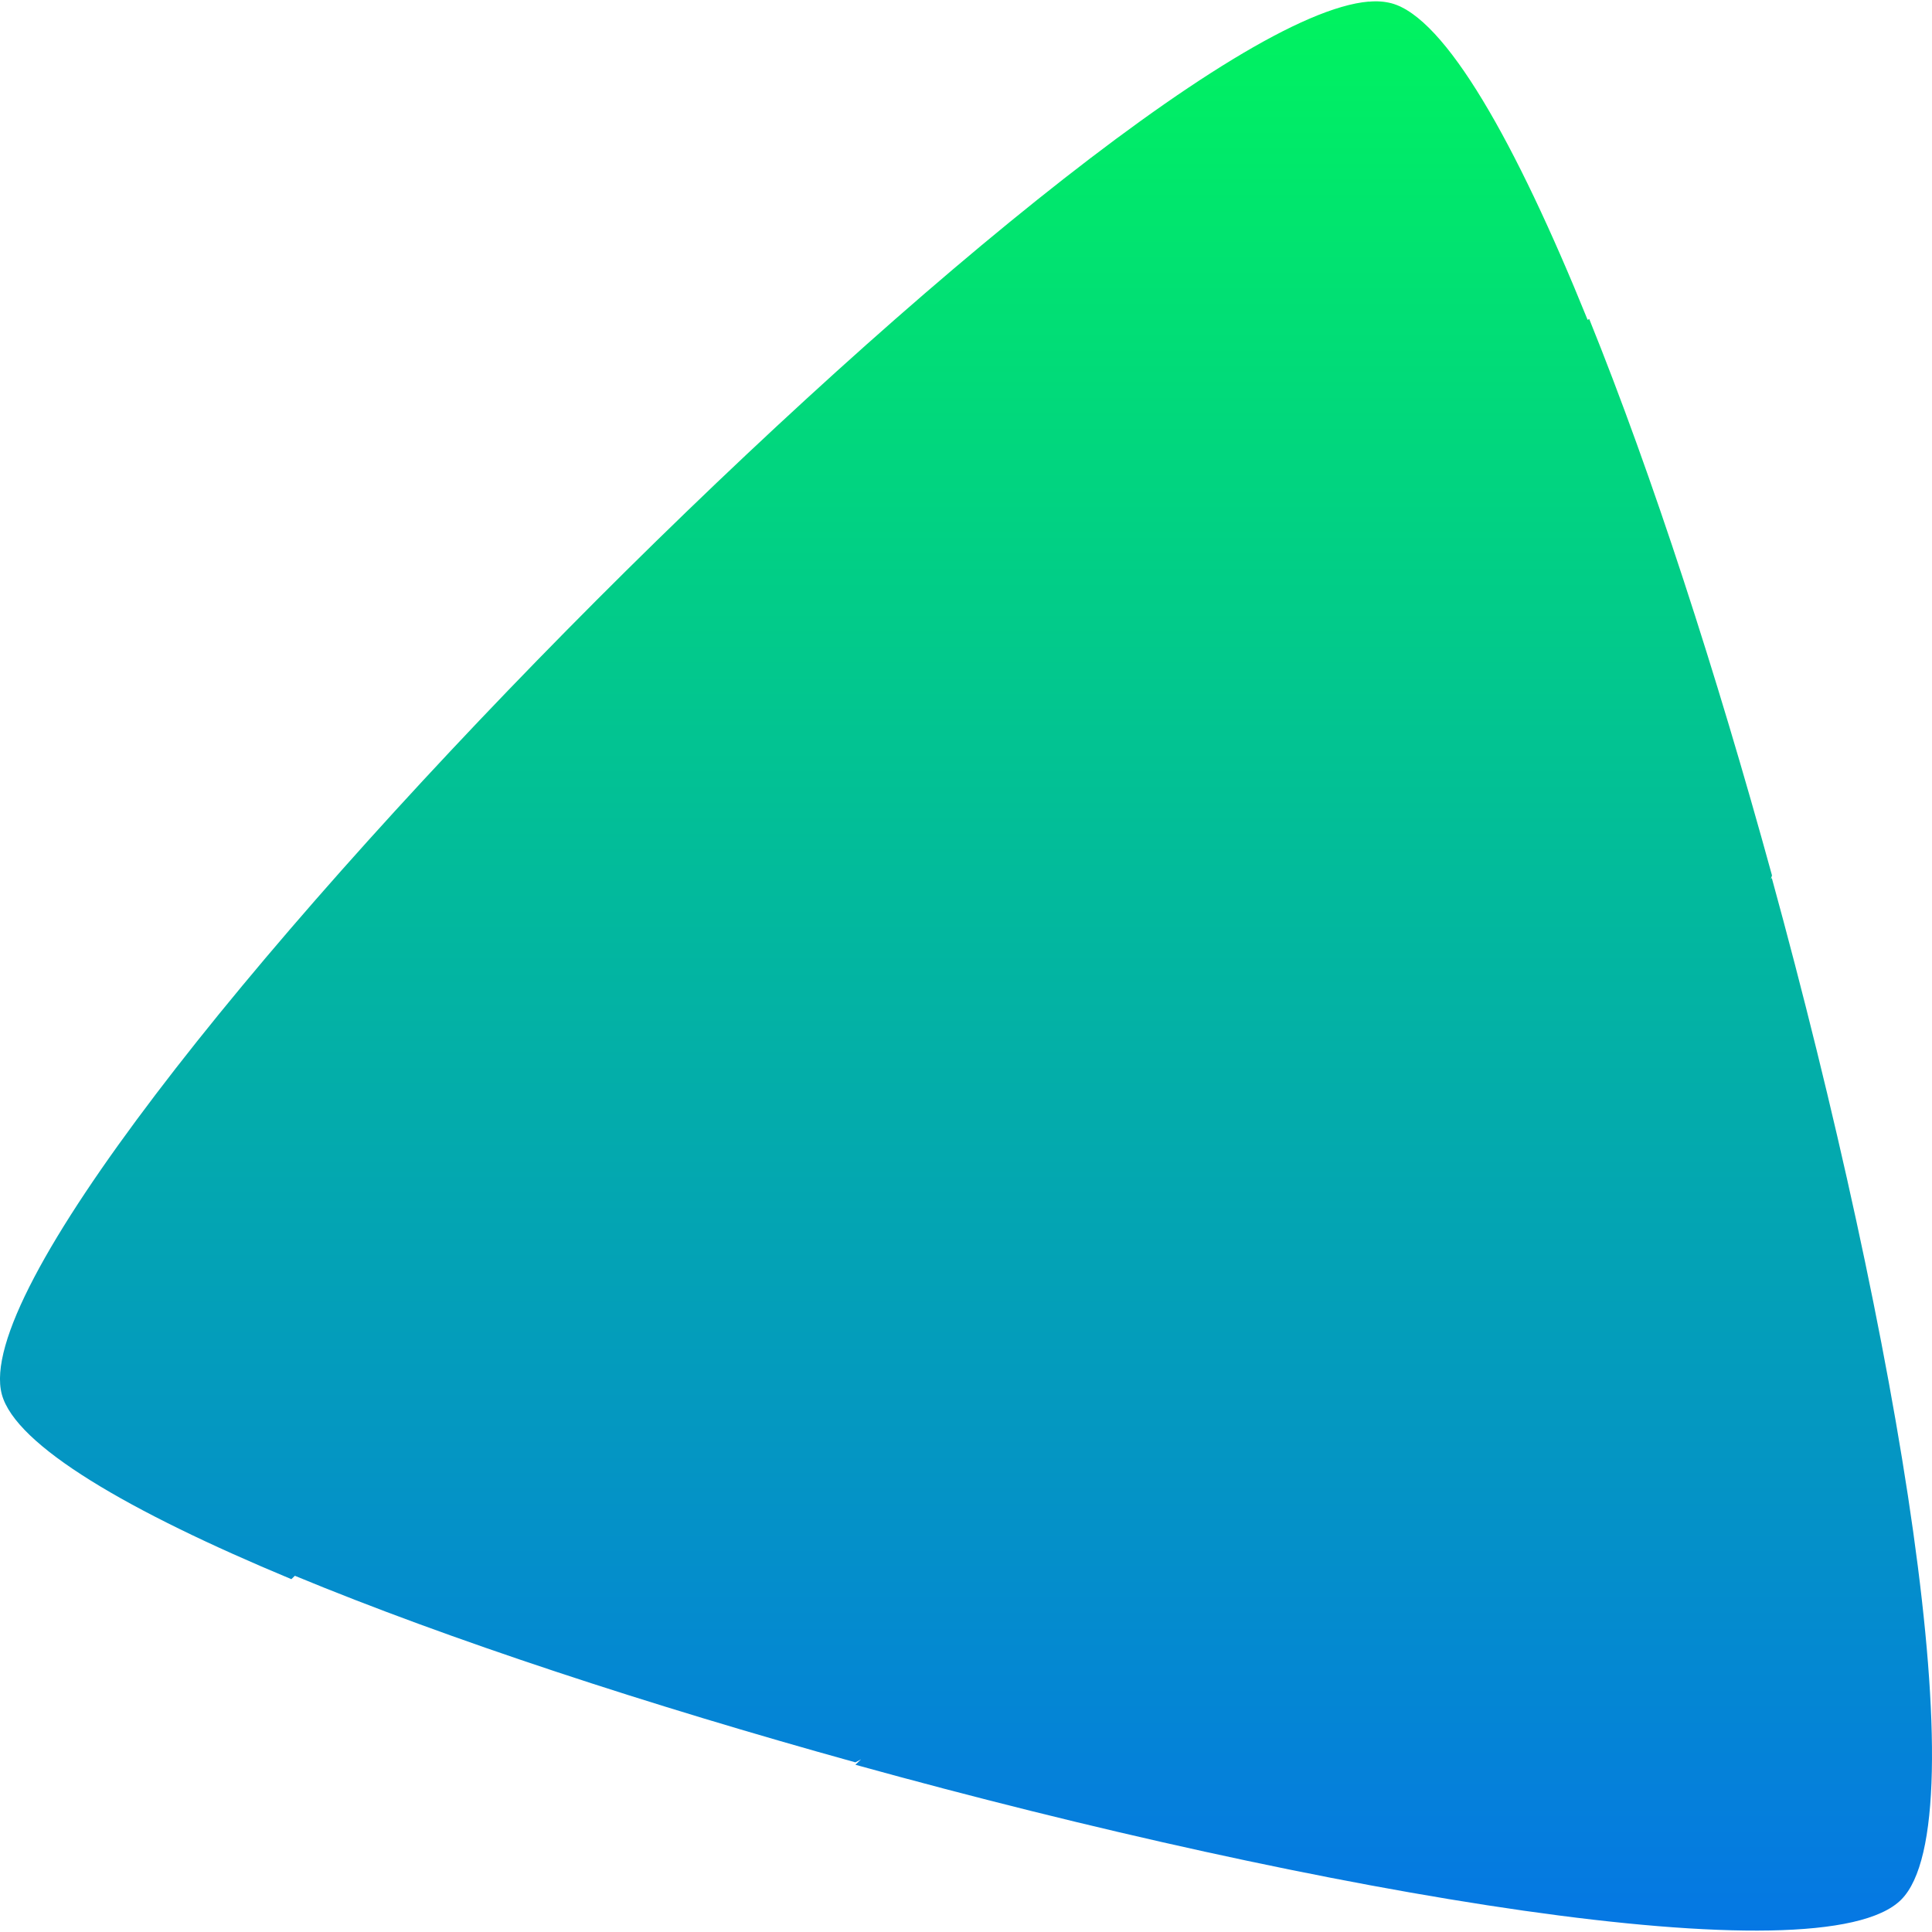 <svg xmlns="http://www.w3.org/2000/svg" width="16" height="16" version="1.1">
 <defs>
  <style id="current-color-scheme" type="text/css">
    .ColorScheme-Text { color: #d3dae3; } .ColorScheme-Highlight { color:#5294e2; }
  </style>
  <linearGradient id="rainblue" x1="0%" x2="0%" y1="0%" y2="100%">
    <stop offset="0%" style="stop-color:#00F260; stop-opacity:1"/>
    <stop offset="100%" style="stop-color:#0575E6; stop-opacity:1"/>
  </linearGradient>
 </defs>
  <path fill="url(#rainblue)" class="ColorScheme-Text" d="M 14.665 7.28 C 14.668 7.27 14.672 7.26 14.675 7.25 C 14.214 5.571 13.685 3.938 13.161 2.641 L 13.161 2.642 C 13.157 2.644 13.152 2.647 13.148 2.649 C 12.552 1.176 11.969 0.146 11.523 0.027 C 11.469 0.013 11.406 0.007 11.336 0.014 L 11.336 0.013 C 9.163 0.196 -0.433 9.871 0.015 11.547 C 0.129 11.971 1.062 12.516 2.413 13.078 L 2.442 13.05 C 3.722 13.58 5.375 14.121 7.084 14.595 C 7.1 14.586 7.115 14.578 7.131 14.57 L 7.084 14.615 C 10.952 15.686 15.086 16.394 15.745 15.732 C 16.395 15.082 15.717 11.077 14.673 7.27 L 14.675 7.27 L 14.665 7.28 Z"/>
</svg>
